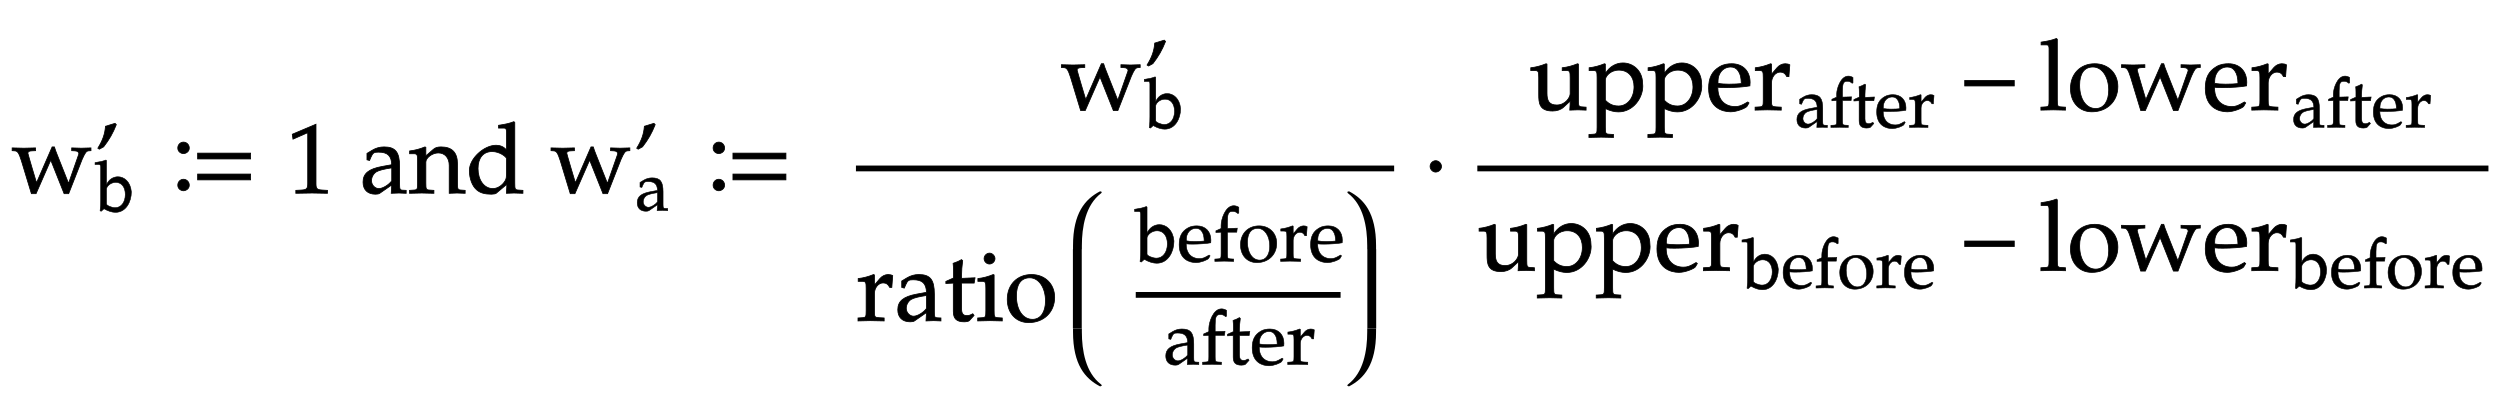 <svg xmlns="http://www.w3.org/2000/svg" xmlns:xlink="http://www.w3.org/1999/xlink" width="432.5" height="69.156" style="width:432.5px;height:69.156px;font-family:Asana-Math, Asana;background:#FFF;"><g><g><g><g transform="matrix(1,0,0,1,2,33.391)"><path transform="matrix(0.017,0,0,-0.017,0,0)" d="M413 469L254 104C251 113 166 397 166 405C166 420 179 428 204 429L244 431L244 459C145 456 145 456 125 456C105 456 105 456 6 459L6 431L34 429C62 427 75 407 100 329L202 -7L249 -7L399 335L535 -7L581 -7L718 342C748 409 760 426 782 429L808 431L808 459C726 456 726 456 710 456C694 456 694 456 612 459L612 431L646 429C671 428 685 416 685 398L580 98L465 388C451 422 444 442 436 469ZM937 470C994 543 1032 610 1066 696L1053 709C1017 697 1007 694 956 679C950 599 926 533 878 456L893 446Z" stroke="rgb(0,0,0)" stroke-opacity="1" stroke-width="8" fill="rgb(0,0,0)" fill-opacity="1"></path></g></g><g><g><g><g><g transform="matrix(1,0,0,1,16.625,36.4)"><path transform="matrix(0.012,0,0,-0.012,0,0)" d="M150 718L141 726C97 709 64 701 -15 689L-15 661L41 661C59 661 66 650 66 620L66 153C66 91 65 64 58 -6L74 -12L114 24C177 -12 232 -28 280 -28C432 -28 508 128 508 262L508 270C495 414 404 485 315 485C248 485 182 446 150 369ZM284 404C368 404 421 336 421 229C421 117 361 39 276 39C224 39 150 71 150 93L150 308C150 343 206 404 284 404Z" stroke="rgb(0,0,0)" stroke-opacity="1" stroke-width="8" fill="rgb(0,0,0)" fill-opacity="1"></path></g></g></g></g></g><g><g transform="matrix(1,0,0,1,29.312,33.391)"><path transform="matrix(0.017,0,0,-0.017,0,0)" d="M826 347L826 406L287 406L287 347ZM826 134L826 193L287 193L287 134ZM202 458C202 491 175 518 143 518C112 518 85 492 85 458C85 418 121 401 143 401C165 401 202 419 202 458ZM202 80C202 113 175 140 143 140C112 140 85 114 85 80C85 40 121 23 143 23C165 23 202 41 202 80Z" stroke="rgb(0,0,0)" stroke-opacity="1" stroke-width="8" fill="rgb(0,0,0)" fill-opacity="1"></path></g></g><g><g transform="matrix(1,0,0,1,49.547,33.391)"><path transform="matrix(0.017,0,0,-0.017,0,0)" d="M418 -3L418 27L366 30C311 33 301 44 301 96L301 700L60 598L67 548L217 614L217 96C217 44 206 33 152 30L96 27L96 -3C250 0 250 0 261 0C292 0 402 -3 418 -3ZM1072 82L1067 -3C1132 0 1132 0 1145 0C1150 0 1175 -1 1219 -3L1219 27L1180 29C1156 30 1152 38 1152 87L1152 270C1152 416 1110 469 994 469C951 469 911 458 873 435L820 403L820 338L846 331L859 362C880 409 890 416 936 416C1030 416 1069 379 1072 288L973 270C837 245 780 198 780 111C780 33 827 -12 906 -12C924 -12 941 -9 948 -4ZM1072 124C1043 83 980 45 941 45C901 45 866 82 866 125C866 162 886 197 916 216C941 231 996 245 1072 256ZM1657 -3C1718 0 1719 0 1736 0C1750 0 1750 0 1819 -3L1819 27L1778 30C1744 32 1741 38 1741 102L1741 295C1741 412 1686 469 1574 469C1537 469 1516 462 1495 444L1419 378L1419 465L1410 469C1359 448 1307 434 1254 428L1254 400L1291 400C1331 400 1335 393 1335 327L1335 102C1335 39 1332 32 1298 30L1253 27L1253 -3C1321 -1 1348 0 1377 0C1406 0 1433 -1 1501 -3L1501 27L1456 30C1422 32 1419 39 1419 102L1419 314C1419 359 1485 408 1546 408C1613 408 1657 358 1657 281ZM2407 -3L2407 27L2361 30C2327 32 2324 39 2324 102L2324 718L2315 726C2271 709 2238 701 2159 689L2159 661L2215 661C2233 661 2240 650 2240 620L2240 437C2212 472 2174 486 2134 486C2011 486 1862 351 1862 229C1862 149 1890 70 1939 30C1973 1 2020 -12 2085 -12C2105 -12 2128 -8 2133 -4L2244 89L2239 -3C2288 -1 2304 0 2316 0C2334 0 2398 -3 2407 -3ZM2240 350L2240 221C2240 156 2238 146 2225 123C2197 76 2148 45 2101 45C2013 45 1950 130 1950 249C1950 358 2004 422 2094 422C2173 422 2240 366 2240 350ZM3100 469L2941 104C2938 113 2853 397 2853 405C2853 420 2866 428 2891 429L2931 431L2931 459C2832 456 2832 456 2812 456C2792 456 2792 456 2693 459L2693 431L2721 429C2749 427 2762 407 2787 329L2889 -7L2936 -7L3086 335L3222 -7L3268 -7L3405 342C3435 409 3447 426 3469 429L3495 431L3495 459C3413 456 3413 456 3397 456C3381 456 3381 456 3299 459L3299 431L3333 429C3358 428 3372 416 3372 398L3267 98L3152 388C3138 422 3131 442 3123 469ZM3624 470C3681 543 3719 610 3753 696L3740 709C3704 697 3694 694 3643 679C3637 599 3613 533 3565 456L3580 446Z" stroke="rgb(0,0,0)" stroke-opacity="1" stroke-width="8" fill="rgb(0,0,0)" fill-opacity="1"></path></g></g><g><g><g><g><g transform="matrix(1,0,0,1,109.859,36.4)"><path transform="matrix(0.012,0,0,-0.012,0,0)" d="M324 82L319 -3C384 0 384 0 397 0C402 0 427 -1 471 -3L471 27L432 29C408 30 404 38 404 87L404 270C404 416 362 469 246 469C203 469 163 458 125 435L72 403L72 338L98 331L111 362C132 409 142 416 188 416C282 416 321 379 324 288L225 270C89 245 32 198 32 111C32 33 79 -12 158 -12C176 -12 193 -9 200 -4ZM324 124C295 83 232 45 193 45C153 45 118 82 118 125C118 162 138 197 168 216C193 231 248 245 324 256Z" stroke="rgb(0,0,0)" stroke-opacity="1" stroke-width="8" fill="rgb(0,0,0)" fill-opacity="1"></path></g></g></g></g></g><g><g transform="matrix(1,0,0,1,121.922,33.391)"><path transform="matrix(0.017,0,0,-0.017,0,0)" d="M826 347L826 406L287 406L287 347ZM826 134L826 193L287 193L287 134ZM202 458C202 491 175 518 143 518C112 518 85 492 85 458C85 418 121 401 143 401C165 401 202 419 202 458ZM202 80C202 113 175 140 143 140C112 140 85 114 85 80C85 40 121 23 143 23C165 23 202 41 202 80Z" stroke="rgb(0,0,0)" stroke-opacity="1" stroke-width="8" fill="rgb(0,0,0)" fill-opacity="1"></path></g></g><g><g transform="matrix(1,0,0,1,142.156,33.391)"><path transform="matrix(0.017,0,0,-0.017,0,0)" d="" stroke="rgb(0,0,0)" stroke-opacity="1" stroke-width="8" fill="rgb(0,0,0)" fill-opacity="1"></path></g></g><g><g><g><g><g transform="matrix(1,0,0,1,183.516,19)"><path transform="matrix(0.017,0,0,-0.017,0,0)" d="M413 469L254 104C251 113 166 397 166 405C166 420 179 428 204 429L244 431L244 459C145 456 145 456 125 456C105 456 105 456 6 459L6 431L34 429C62 427 75 407 100 329L202 -7L249 -7L399 335L535 -7L581 -7L718 342C748 409 760 426 782 429L808 431L808 459C726 456 726 456 710 456C694 456 694 456 612 459L612 431L646 429C671 428 685 416 685 398L580 98L465 388C451 422 444 442 436 469ZM937 470C994 543 1032 610 1066 696L1053 709C1017 697 1007 694 956 679C950 599 926 533 878 456L893 446Z" stroke="rgb(0,0,0)" stroke-opacity="1" stroke-width="8" fill="rgb(0,0,0)" fill-opacity="1"></path></g></g><g><g><g><g><g transform="matrix(1,0,0,1,198.141,22.009)"><path transform="matrix(0.012,0,0,-0.012,0,0)" d="M150 718L141 726C97 709 64 701 -15 689L-15 661L41 661C59 661 66 650 66 620L66 153C66 91 65 64 58 -6L74 -12L114 24C177 -12 232 -28 280 -28C432 -28 508 128 508 262L508 270C495 414 404 485 315 485C248 485 182 446 150 369ZM284 404C368 404 421 336 421 229C421 117 361 39 276 39C224 39 150 71 150 93L150 308C150 343 206 404 284 404Z" stroke="rgb(0,0,0)" stroke-opacity="1" stroke-width="8" fill="rgb(0,0,0)" fill-opacity="1"></path></g></g></g></g></g></g></g><g><g><g><g transform="matrix(1,0,0,1,148.078,55.469)"><path transform="matrix(0.017,0,0,-0.017,0,0)" d="M23 400L60 400C100 400 104 393 104 327L104 102C104 39 101 32 67 30L21 27L21 -3C93 -1 119 0 144 0C164 0 164 0 287 -3L287 27L235 30C190 33 188 36 188 102L188 274C188 334 228 384 277 384C307 384 328 370 344 338L365 338L374 458C363 465 345 469 327 469C297 469 265 453 244 428L188 362L188 465L179 469C128 448 76 434 23 428ZM718 82L713 -3C778 0 778 0 791 0C796 0 821 -1 865 -3L865 27L826 29C802 30 798 38 798 87L798 270C798 416 756 469 640 469C597 469 557 458 519 435L466 403L466 338L492 331L505 362C526 409 536 416 582 416C676 416 715 379 718 288L619 270C483 245 426 198 426 111C426 33 473 -12 552 -12C570 -12 587 -9 594 -4ZM718 124C689 83 626 45 587 45C547 45 512 82 512 125C512 162 532 197 562 216C587 231 642 245 718 256ZM991 382L991 94C991 20 1024 -12 1101 -12C1124 -12 1148 -7 1154 0L1202 53L1189 70C1164 56 1149 51 1130 51C1091 51 1075 71 1075 120L1075 382L1203 382L1212 436L1075 430L1075 468C1075 510 1078 546 1086 610L1074 621C1050 606 1020 593 989 583C992 553 993 534 993 504L993 434L915 399L915 378ZM1406 465L1397 469C1346 448 1294 434 1241 428L1241 400L1278 400C1318 400 1322 393 1322 327L1322 102C1322 39 1319 32 1285 30L1239 27L1239 -3C1339 0 1339 0 1364 0C1389 0 1389 0 1489 -3L1489 27L1443 30C1409 32 1406 39 1406 102ZM1360 687C1330 687 1304 661 1304 631C1304 602 1330 576 1359 576C1388 576 1415 602 1415 631C1415 659 1388 687 1360 687ZM1787 469C1641 469 1540 366 1540 217C1540 76 1629 -20 1758 -20C1912 -20 2022 87 2022 237C2022 372 1924 469 1787 469ZM1769 436C1861 436 1929 336 1929 200C1929 85 1878 13 1797 13C1699 13 1633 109 1633 251C1633 371 1681 436 1769 436Z" stroke="rgb(0,0,0)" stroke-opacity="1" stroke-width="8" fill="rgb(0,0,0)" fill-opacity="1"></path></g></g><g><svg x="184.172" overflow="visible" y="31.469" height="37" width="8.5"><path d=" M 6.27 1.70 c 0.00 -0.06 -0.04 -0.08 -0.08 -0.08 c -0.03 0.00 -0.06 0.01 -0.08 0.02 c -2.55 1.34 -4.65 3.73 -4.65 9.40 v 0.60 h 1.53 v -0.60 c 0.00 -3.23 0.64 -7.03 3.31 -9.06 c 0.12 -0.09 0.13 -0.19 0.13 -0.28 z   M 1.44 11.64 v 13.72 h 1.53 v -13.72 z" style="fill:rgb(0,0,0);fill-opacity:1;stroke-width:1px;stroke:none;stroke-opacity:1;"></path><path d=" M 6.27 35.30 c 0.00 0.06 -0.04 0.08 -0.08 0.08 c -0.03 0.00 -0.06 -0.01 -0.08 -0.02 c -2.55 -1.34 -4.65 -3.73 -4.65 -9.40 v -0.60 h 1.53 v 0.60 c 0.00 3.23 0.64 7.03 3.31 9.06 c 0.12 0.09 0.13 0.19 0.13 0.28 z" style="fill:rgb(0,0,0);fill-opacity:1;stroke-width:1px;stroke:none;stroke-opacity:1;"></path></svg></g><g><g transform="matrix(1,0,0,1,190.984,55.469)"><path transform="matrix(0.017,0,0,-0.017,0,0)" d="" stroke="rgb(0,0,0)" stroke-opacity="1" stroke-width="8" fill="rgb(0,0,0)" fill-opacity="1"></path></g></g><g><g><g><g><g transform="matrix(1,0,0,1,196.484,45.172)"><path transform="matrix(0.013,0,0,-0.013,0,0)" d="M150 718L141 726C97 709 64 701 -15 689L-15 661L41 661C59 661 66 650 66 620L66 153C66 91 65 64 58 -6L74 -12L114 24C177 -12 232 -28 280 -28C432 -28 508 128 508 262L508 270C495 414 404 485 315 485C248 485 182 446 150 369ZM284 404C368 404 421 336 421 229C421 117 361 39 276 39C224 39 150 71 150 93L150 308C150 343 206 404 284 404ZM802 -20C867 -20 957 18 969 36L989 70L976 80C912 42 889 33 846 33C781 33 727 62 699 111C680 144 673 172 671 230C692 227 722 226 756 226C842 226 951 234 998 244C999 258 1000 267 1000 279C1000 394 926 469 814 469C777 469 732 464 692 440C610 392 578 323 578 219C578 25 713 -20 802 -20ZM911 267C887 264 836 261 785 261C742 261 699 264 673 270C673 317 677 339 690 365C711 409 754 436 802 436C835 436 861 423 879 396C901 363 908 334 911 267ZM1371 717C1347 731 1325 737 1304 737C1193 737 1136 555 1136 478L1136 476L1136 434L1067 403L1067 381L1136 385L1136 102C1136 39 1133 32 1099 30L1053 27L1053 -3C1153 0 1153 0 1178 0C1203 0 1203 0 1303 -3L1303 27L1257 30C1223 32 1220 39 1220 102L1220 385L1344 385L1351 438L1220 434L1220 519C1220 634 1233 662 1290 662C1317 662 1335 655 1359 634L1371 640ZM1641 469C1495 469 1394 366 1394 217C1394 76 1483 -20 1612 -20C1766 -20 1876 87 1876 237C1876 372 1778 469 1641 469ZM1623 436C1715 436 1783 336 1783 200C1783 85 1732 13 1651 13C1553 13 1487 109 1487 251C1487 371 1535 436 1623 436ZM1930 400L1967 400C2007 400 2011 393 2011 327L2011 102C2011 39 2008 32 1974 30L1928 27L1928 -3C2000 -1 2026 0 2051 0C2071 0 2071 0 2194 -3L2194 27L2142 30C2097 33 2095 36 2095 102L2095 274C2095 334 2135 384 2184 384C2214 384 2235 370 2251 338L2272 338L2281 458C2270 465 2252 469 2234 469C2204 469 2172 453 2151 428L2095 362L2095 465L2086 469C2035 448 1983 434 1930 428ZM2551 -20C2616 -20 2706 18 2718 36L2738 70L2725 80C2661 42 2638 33 2595 33C2530 33 2476 62 2448 111C2429 144 2422 172 2420 230C2441 227 2471 226 2505 226C2591 226 2700 234 2747 244C2748 258 2749 267 2749 279C2749 394 2675 469 2563 469C2526 469 2481 464 2441 440C2359 392 2327 323 2327 219C2327 25 2462 -20 2551 -20ZM2660 267C2636 264 2585 261 2534 261C2491 261 2448 264 2422 270C2422 317 2426 339 2439 365C2460 409 2503 436 2551 436C2584 436 2610 423 2628 396C2650 363 2657 334 2660 267Z" stroke="rgb(0,0,0)" stroke-opacity="1" stroke-width="8" fill="rgb(0,0,0)" fill-opacity="1"></path></g></g></g></g><g><g><g><g transform="matrix(1,0,0,1,201.266,63.016)"><path transform="matrix(0.013,0,0,-0.013,0,0)" d="M324 82L319 -3C384 0 384 0 397 0C402 0 427 -1 471 -3L471 27L432 29C408 30 404 38 404 87L404 270C404 416 362 469 246 469C203 469 163 458 125 435L72 403L72 338L98 331L111 362C132 409 142 416 188 416C282 416 321 379 324 288L225 270C89 245 32 198 32 111C32 33 79 -12 158 -12C176 -12 193 -9 200 -4ZM324 124C295 83 232 45 193 45C153 45 118 82 118 125C118 162 138 197 168 216C193 231 248 245 324 256ZM840 717C816 731 794 737 773 737C662 737 605 555 605 478L605 476L605 434L536 403L536 381L605 385L605 102C605 39 602 32 568 30L522 27L522 -3C622 0 622 0 647 0C672 0 672 0 772 -3L772 27L726 30C692 32 689 39 689 102L689 385L813 385L820 438L689 434L689 519C689 634 702 662 759 662C786 662 804 655 828 634L840 640ZM929 382L929 94C929 20 962 -12 1039 -12C1062 -12 1086 -7 1092 0L1140 53L1127 70C1102 56 1087 51 1068 51C1029 51 1013 71 1013 120L1013 382L1141 382L1150 436L1013 430L1013 468C1013 510 1016 546 1024 610L1012 621C988 606 958 593 927 583C930 553 931 534 931 504L931 434L853 399L853 378ZM1406 -20C1471 -20 1561 18 1573 36L1593 70L1580 80C1516 42 1493 33 1450 33C1385 33 1331 62 1303 111C1284 144 1277 172 1275 230C1296 227 1326 226 1360 226C1446 226 1555 234 1602 244C1603 258 1604 267 1604 279C1604 394 1530 469 1418 469C1381 469 1336 464 1296 440C1214 392 1182 323 1182 219C1182 25 1317 -20 1406 -20ZM1515 267C1491 264 1440 261 1389 261C1346 261 1303 264 1277 270C1277 317 1281 339 1294 365C1315 409 1358 436 1406 436C1439 436 1465 423 1483 396C1505 363 1512 334 1515 267ZM1657 400L1694 400C1734 400 1738 393 1738 327L1738 102C1738 39 1735 32 1701 30L1655 27L1655 -3C1727 -1 1753 0 1778 0C1798 0 1798 0 1921 -3L1921 27L1869 30C1824 33 1822 36 1822 102L1822 274C1822 334 1862 384 1911 384C1941 384 1962 370 1978 338L1999 338L2008 458C1997 465 1979 469 1961 469C1931 469 1899 453 1878 428L1822 362L1822 465L1813 469C1762 448 1710 434 1657 428Z" stroke="rgb(0,0,0)" stroke-opacity="1" stroke-width="8" fill="rgb(0,0,0)" fill-opacity="1"></path></g></g></g></g><line style="fill:none;stroke-width:1px;stroke:rgb(0, 0, 0);" x1="196.484" y1="51.016" x2="231.922" y2="51.016"></line></g><g><svg x="231.5" overflow="visible" y="31.469" height="37" width="8.5"><path d=" M 1.75 1.70 c 0.00 -0.06 0.04 -0.08 0.08 -0.08 c 0.03 0.00 0.06 0.01 0.08 0.02 c 2.55 1.34 4.65 3.73 4.65 9.40 v 0.60 h -1.53 v -0.60 c 0.00 -3.23 -0.64 -7.03 -3.31 -9.06 c -0.12 -0.09 -0.13 -0.19 -0.13 -0.28 z  M 6.58 11.64 v 13.72 h -1.53 v -13.72 z" style="fill:rgb(0,0,0);fill-opacity:1;stroke-width:1px;stroke:none;stroke-opacity:1;"></path><path d=" M 1.75 35.30 c 0.00 0.06 0.04 0.08 0.08 0.08 c 0.03 0.00 0.06 -0.01 0.08 -0.02 c 2.55 -1.34 4.65 -3.73 4.65 -9.40 v -0.60 h -1.53 v 0.60 c 0.00 3.23 -0.64 7.03 -3.31 9.06 c -0.12 0.09 -0.13 0.19 -0.13 0.28 z" style="fill:rgb(0,0,0);fill-opacity:1;stroke-width:1px;stroke:none;stroke-opacity:1;"></path></svg></g></g></g><line style="fill:none;stroke-width:1px;stroke:rgb(0, 0, 0);" x1="148.078" y1="29.141" x2="241.188" y2="29.141"></line></g><g><g transform="matrix(1,0,0,1,246.266,33.391)"><path transform="matrix(0.017,0,0,-0.017,0,0)" d="M124 329C94 329 67 301 67 271C67 241 94 213 123 213C155 213 183 240 183 270C183 301 155 329 124 329Z" stroke="rgb(0,0,0)" stroke-opacity="1" stroke-width="8" fill="rgb(0,0,0)" fill-opacity="1"></path></g></g><g><g><g><g><g transform="matrix(1,0,0,1,264.516,19)"><path transform="matrix(0.017,0,0,-0.017,0,0)" d="M283 49C203 49 183 94 183 170L183 465L174 469C123 448 71 434 18 428L18 400L55 400C95 400 99 393 99 327L99 159C99 70 104 -12 240 -12C285 -12 325 2 352 27L419 89C419 60 418 44 415 -3C482 0 483 0 498 0C512 0 512 0 581 -3L581 27L540 30C506 32 503 38 503 102L503 465L494 469C443 448 391 434 338 428L338 400L375 400C415 400 419 393 419 327L419 164C419 126 370 49 283 49ZM612 400L649 400C689 400 693 393 693 327L693 -176C693 -239 690 -246 656 -248L610 -251L610 -281C710 -278 710 -278 735 -278C760 -278 760 -278 860 -281L860 -251L814 -248C780 -246 777 -239 777 -176L777 13C825 -10 869 -21 910 -21C1061 -21 1158 121 1158 242C1158 252 1157 261 1156 271C1154 401 1057 477 956 477C889 477 821 443 777 369L777 465L768 469C717 448 665 434 612 428ZM915 404C1009 404 1069 338 1069 234C1069 122 1002 39 912 39C857 39 816 57 777 98L777 306C777 337 824 404 915 404ZM1212 400L1249 400C1289 400 1293 393 1293 327L1293 -176C1293 -239 1290 -246 1256 -248L1210 -251L1210 -281C1310 -278 1310 -278 1335 -278C1360 -278 1360 -278 1460 -281L1460 -251L1414 -248C1380 -246 1377 -239 1377 -176L1377 13C1425 -10 1469 -21 1510 -21C1661 -21 1758 121 1758 242C1758 252 1757 261 1756 271C1754 401 1657 477 1556 477C1489 477 1421 443 1377 369L1377 465L1368 469C1317 448 1265 434 1212 428ZM1515 404C1609 404 1669 338 1669 234C1669 122 1602 39 1512 39C1457 39 1416 57 1377 98L1377 306C1377 337 1424 404 1515 404ZM2052 -20C2117 -20 2207 18 2219 36L2239 70L2226 80C2162 42 2139 33 2096 33C2031 33 1977 62 1949 111C1930 144 1923 172 1921 230C1942 227 1972 226 2006 226C2092 226 2201 234 2248 244C2249 258 2250 267 2250 279C2250 394 2176 469 2064 469C2027 469 1982 464 1942 440C1860 392 1828 323 1828 219C1828 25 1963 -20 2052 -20ZM2161 267C2137 264 2086 261 2035 261C1992 261 1949 264 1923 270C1923 317 1927 339 1940 365C1961 409 2004 436 2052 436C2085 436 2111 423 2129 396C2151 363 2158 334 2161 267ZM2303 400L2340 400C2380 400 2384 393 2384 327L2384 102C2384 39 2381 32 2347 30L2301 27L2301 -3C2373 -1 2399 0 2424 0C2444 0 2444 0 2567 -3L2567 27L2515 30C2470 33 2468 36 2468 102L2468 274C2468 334 2508 384 2557 384C2587 384 2608 370 2624 338L2645 338L2654 458C2643 465 2625 469 2607 469C2577 469 2545 453 2524 428L2468 362L2468 465L2459 469C2408 448 2356 434 2303 428Z" stroke="rgb(0,0,0)" stroke-opacity="1" stroke-width="8" fill="rgb(0,0,0)" fill-opacity="1"></path></g></g><g><g><g><g><g transform="matrix(1,0,0,1,310.484,22.009)"><path transform="matrix(0.012,0,0,-0.012,0,0)" d="M324 82L319 -3C384 0 384 0 397 0C402 0 427 -1 471 -3L471 27L432 29C408 30 404 38 404 87L404 270C404 416 362 469 246 469C203 469 163 458 125 435L72 403L72 338L98 331L111 362C132 409 142 416 188 416C282 416 321 379 324 288L225 270C89 245 32 198 32 111C32 33 79 -12 158 -12C176 -12 193 -9 200 -4ZM324 124C295 83 232 45 193 45C153 45 118 82 118 125C118 162 138 197 168 216C193 231 248 245 324 256ZM840 717C816 731 794 737 773 737C662 737 605 555 605 478L605 476L605 434L536 403L536 381L605 385L605 102C605 39 602 32 568 30L522 27L522 -3C622 0 622 0 647 0C672 0 672 0 772 -3L772 27L726 30C692 32 689 39 689 102L689 385L813 385L820 438L689 434L689 519C689 634 702 662 759 662C786 662 804 655 828 634L840 640ZM929 382L929 94C929 20 962 -12 1039 -12C1062 -12 1086 -7 1092 0L1140 53L1127 70C1102 56 1087 51 1068 51C1029 51 1013 71 1013 120L1013 382L1141 382L1150 436L1013 430L1013 468C1013 510 1016 546 1024 610L1012 621C988 606 958 593 927 583C930 553 931 534 931 504L931 434L853 399L853 378ZM1406 -20C1471 -20 1561 18 1573 36L1593 70L1580 80C1516 42 1493 33 1450 33C1385 33 1331 62 1303 111C1284 144 1277 172 1275 230C1296 227 1326 226 1360 226C1446 226 1555 234 1602 244C1603 258 1604 267 1604 279C1604 394 1530 469 1418 469C1381 469 1336 464 1296 440C1214 392 1182 323 1182 219C1182 25 1317 -20 1406 -20ZM1515 267C1491 264 1440 261 1389 261C1346 261 1303 264 1277 270C1277 317 1281 339 1294 365C1315 409 1358 436 1406 436C1439 436 1465 423 1483 396C1505 363 1512 334 1515 267ZM1657 400L1694 400C1734 400 1738 393 1738 327L1738 102C1738 39 1735 32 1701 30L1655 27L1655 -3C1727 -1 1753 0 1778 0C1798 0 1798 0 1921 -3L1921 27L1869 30C1824 33 1822 36 1822 102L1822 274C1822 334 1862 384 1911 384C1941 384 1962 370 1978 338L1999 338L2008 458C1997 465 1979 469 1961 469C1931 469 1899 453 1878 428L1822 362L1822 465L1813 469C1762 448 1710 434 1657 428Z" stroke="rgb(0,0,0)" stroke-opacity="1" stroke-width="8" fill="rgb(0,0,0)" fill-opacity="1"></path></g></g></g></g></g><g><g transform="matrix(1,0,0,1,339.031,19)"><path transform="matrix(0.017,0,0,-0.017,0,0)" d="M555 243L555 299L51 299L51 243Z" stroke="rgb(0,0,0)" stroke-opacity="1" stroke-width="8" fill="rgb(0,0,0)" fill-opacity="1"></path></g></g><g><g transform="matrix(1,0,0,1,352.719,19)"><path transform="matrix(0.017,0,0,-0.017,0,0)" d="M23 661L79 661C97 661 104 650 104 620L104 102C104 39 101 32 67 30L21 27L21 -3C121 0 121 0 146 0C171 0 171 0 271 -3L271 27L225 30C191 32 188 39 188 102L188 718L179 726C135 709 102 701 23 689ZM569 469C423 469 322 366 322 217C322 76 411 -20 540 -20C694 -20 804 87 804 237C804 372 706 469 569 469ZM551 436C643 436 711 336 711 200C711 85 660 13 579 13C481 13 415 109 415 251C415 371 463 436 551 436ZM1248 469L1089 104C1086 113 1001 397 1001 405C1001 420 1014 428 1039 429L1079 431L1079 459C980 456 980 456 960 456C940 456 940 456 841 459L841 431L869 429C897 427 910 407 935 329L1037 -7L1084 -7L1234 335L1370 -7L1416 -7L1553 342C1583 409 1595 426 1617 429L1643 431L1643 459C1561 456 1561 456 1545 456C1529 456 1529 456 1447 459L1447 431L1481 429C1506 428 1520 416 1520 398L1415 98L1300 388C1286 422 1279 442 1271 469ZM1918 -20C1983 -20 2073 18 2085 36L2105 70L2092 80C2028 42 2005 33 1962 33C1897 33 1843 62 1815 111C1796 144 1789 172 1787 230C1808 227 1838 226 1872 226C1958 226 2067 234 2114 244C2115 258 2116 267 2116 279C2116 394 2042 469 1930 469C1893 469 1848 464 1808 440C1726 392 1694 323 1694 219C1694 25 1829 -20 1918 -20ZM2027 267C2003 264 1952 261 1901 261C1858 261 1815 264 1789 270C1789 317 1793 339 1806 365C1827 409 1870 436 1918 436C1951 436 1977 423 1995 396C2017 363 2024 334 2027 267ZM2169 400L2206 400C2246 400 2250 393 2250 327L2250 102C2250 39 2247 32 2213 30L2167 27L2167 -3C2239 -1 2265 0 2290 0C2310 0 2310 0 2433 -3L2433 27L2381 30C2336 33 2334 36 2334 102L2334 274C2334 334 2374 384 2423 384C2453 384 2474 370 2490 338L2511 338L2520 458C2509 465 2491 469 2473 469C2443 469 2411 453 2390 428L2334 362L2334 465L2325 469C2274 448 2222 434 2169 428Z" stroke="rgb(0,0,0)" stroke-opacity="1" stroke-width="8" fill="rgb(0,0,0)" fill-opacity="1"></path></g></g><g><g><g><g><g transform="matrix(1,0,0,1,396.406,22.009)"><path transform="matrix(0.012,0,0,-0.012,0,0)" d="M324 82L319 -3C384 0 384 0 397 0C402 0 427 -1 471 -3L471 27L432 29C408 30 404 38 404 87L404 270C404 416 362 469 246 469C203 469 163 458 125 435L72 403L72 338L98 331L111 362C132 409 142 416 188 416C282 416 321 379 324 288L225 270C89 245 32 198 32 111C32 33 79 -12 158 -12C176 -12 193 -9 200 -4ZM324 124C295 83 232 45 193 45C153 45 118 82 118 125C118 162 138 197 168 216C193 231 248 245 324 256ZM840 717C816 731 794 737 773 737C662 737 605 555 605 478L605 476L605 434L536 403L536 381L605 385L605 102C605 39 602 32 568 30L522 27L522 -3C622 0 622 0 647 0C672 0 672 0 772 -3L772 27L726 30C692 32 689 39 689 102L689 385L813 385L820 438L689 434L689 519C689 634 702 662 759 662C786 662 804 655 828 634L840 640ZM929 382L929 94C929 20 962 -12 1039 -12C1062 -12 1086 -7 1092 0L1140 53L1127 70C1102 56 1087 51 1068 51C1029 51 1013 71 1013 120L1013 382L1141 382L1150 436L1013 430L1013 468C1013 510 1016 546 1024 610L1012 621C988 606 958 593 927 583C930 553 931 534 931 504L931 434L853 399L853 378ZM1406 -20C1471 -20 1561 18 1573 36L1593 70L1580 80C1516 42 1493 33 1450 33C1385 33 1331 62 1303 111C1284 144 1277 172 1275 230C1296 227 1326 226 1360 226C1446 226 1555 234 1602 244C1603 258 1604 267 1604 279C1604 394 1530 469 1418 469C1381 469 1336 464 1296 440C1214 392 1182 323 1182 219C1182 25 1317 -20 1406 -20ZM1515 267C1491 264 1440 261 1389 261C1346 261 1303 264 1277 270C1277 317 1281 339 1294 365C1315 409 1358 436 1406 436C1439 436 1465 423 1483 396C1505 363 1512 334 1515 267ZM1657 400L1694 400C1734 400 1738 393 1738 327L1738 102C1738 39 1735 32 1701 30L1655 27L1655 -3C1727 -1 1753 0 1778 0C1798 0 1798 0 1921 -3L1921 27L1869 30C1824 33 1822 36 1822 102L1822 274C1822 334 1862 384 1911 384C1941 384 1962 370 1978 338L1999 338L2008 458C1997 465 1979 469 1961 469C1931 469 1899 453 1878 428L1822 362L1822 465L1813 469C1762 448 1710 434 1657 428Z" stroke="rgb(0,0,0)" stroke-opacity="1" stroke-width="8" fill="rgb(0,0,0)" fill-opacity="1"></path></g></g></g></g></g></g></g><g><g><g><g transform="matrix(1,0,0,1,255.578,46.781)"><path transform="matrix(0.017,0,0,-0.017,0,0)" d="M283 49C203 49 183 94 183 170L183 465L174 469C123 448 71 434 18 428L18 400L55 400C95 400 99 393 99 327L99 159C99 70 104 -12 240 -12C285 -12 325 2 352 27L419 89C419 60 418 44 415 -3C482 0 483 0 498 0C512 0 512 0 581 -3L581 27L540 30C506 32 503 38 503 102L503 465L494 469C443 448 391 434 338 428L338 400L375 400C415 400 419 393 419 327L419 164C419 126 370 49 283 49ZM612 400L649 400C689 400 693 393 693 327L693 -176C693 -239 690 -246 656 -248L610 -251L610 -281C710 -278 710 -278 735 -278C760 -278 760 -278 860 -281L860 -251L814 -248C780 -246 777 -239 777 -176L777 13C825 -10 869 -21 910 -21C1061 -21 1158 121 1158 242C1158 252 1157 261 1156 271C1154 401 1057 477 956 477C889 477 821 443 777 369L777 465L768 469C717 448 665 434 612 428ZM915 404C1009 404 1069 338 1069 234C1069 122 1002 39 912 39C857 39 816 57 777 98L777 306C777 337 824 404 915 404ZM1212 400L1249 400C1289 400 1293 393 1293 327L1293 -176C1293 -239 1290 -246 1256 -248L1210 -251L1210 -281C1310 -278 1310 -278 1335 -278C1360 -278 1360 -278 1460 -281L1460 -251L1414 -248C1380 -246 1377 -239 1377 -176L1377 13C1425 -10 1469 -21 1510 -21C1661 -21 1758 121 1758 242C1758 252 1757 261 1756 271C1754 401 1657 477 1556 477C1489 477 1421 443 1377 369L1377 465L1368 469C1317 448 1265 434 1212 428ZM1515 404C1609 404 1669 338 1669 234C1669 122 1602 39 1512 39C1457 39 1416 57 1377 98L1377 306C1377 337 1424 404 1515 404ZM2052 -20C2117 -20 2207 18 2219 36L2239 70L2226 80C2162 42 2139 33 2096 33C2031 33 1977 62 1949 111C1930 144 1923 172 1921 230C1942 227 1972 226 2006 226C2092 226 2201 234 2248 244C2249 258 2250 267 2250 279C2250 394 2176 469 2064 469C2027 469 1982 464 1942 440C1860 392 1828 323 1828 219C1828 25 1963 -20 2052 -20ZM2161 267C2137 264 2086 261 2035 261C1992 261 1949 264 1923 270C1923 317 1927 339 1940 365C1961 409 2004 436 2052 436C2085 436 2111 423 2129 396C2151 363 2158 334 2161 267ZM2303 400L2340 400C2380 400 2384 393 2384 327L2384 102C2384 39 2381 32 2347 30L2301 27L2301 -3C2373 -1 2399 0 2424 0C2444 0 2444 0 2567 -3L2567 27L2515 30C2470 33 2468 36 2468 102L2468 274C2468 334 2508 384 2557 384C2587 384 2608 370 2624 338L2645 338L2654 458C2643 465 2625 469 2607 469C2577 469 2545 453 2524 428L2468 362L2468 465L2459 469C2408 448 2356 434 2303 428Z" stroke="rgb(0,0,0)" stroke-opacity="1" stroke-width="8" fill="rgb(0,0,0)" fill-opacity="1"></path></g></g><g><g><g><g><g transform="matrix(1,0,0,1,301.547,49.791)"><path transform="matrix(0.012,0,0,-0.012,0,0)" d="M150 718L141 726C97 709 64 701 -15 689L-15 661L41 661C59 661 66 650 66 620L66 153C66 91 65 64 58 -6L74 -12L114 24C177 -12 232 -28 280 -28C432 -28 508 128 508 262L508 270C495 414 404 485 315 485C248 485 182 446 150 369ZM284 404C368 404 421 336 421 229C421 117 361 39 276 39C224 39 150 71 150 93L150 308C150 343 206 404 284 404ZM802 -20C867 -20 957 18 969 36L989 70L976 80C912 42 889 33 846 33C781 33 727 62 699 111C680 144 673 172 671 230C692 227 722 226 756 226C842 226 951 234 998 244C999 258 1000 267 1000 279C1000 394 926 469 814 469C777 469 732 464 692 440C610 392 578 323 578 219C578 25 713 -20 802 -20ZM911 267C887 264 836 261 785 261C742 261 699 264 673 270C673 317 677 339 690 365C711 409 754 436 802 436C835 436 861 423 879 396C901 363 908 334 911 267ZM1371 717C1347 731 1325 737 1304 737C1193 737 1136 555 1136 478L1136 476L1136 434L1067 403L1067 381L1136 385L1136 102C1136 39 1133 32 1099 30L1053 27L1053 -3C1153 0 1153 0 1178 0C1203 0 1203 0 1303 -3L1303 27L1257 30C1223 32 1220 39 1220 102L1220 385L1344 385L1351 438L1220 434L1220 519C1220 634 1233 662 1290 662C1317 662 1335 655 1359 634L1371 640ZM1641 469C1495 469 1394 366 1394 217C1394 76 1483 -20 1612 -20C1766 -20 1876 87 1876 237C1876 372 1778 469 1641 469ZM1623 436C1715 436 1783 336 1783 200C1783 85 1732 13 1651 13C1553 13 1487 109 1487 251C1487 371 1535 436 1623 436ZM1930 400L1967 400C2007 400 2011 393 2011 327L2011 102C2011 39 2008 32 1974 30L1928 27L1928 -3C2000 -1 2026 0 2051 0C2071 0 2071 0 2194 -3L2194 27L2142 30C2097 33 2095 36 2095 102L2095 274C2095 334 2135 384 2184 384C2214 384 2235 370 2251 338L2272 338L2281 458C2270 465 2252 469 2234 469C2204 469 2172 453 2151 428L2095 362L2095 465L2086 469C2035 448 1983 434 1930 428ZM2551 -20C2616 -20 2706 18 2718 36L2738 70L2725 80C2661 42 2638 33 2595 33C2530 33 2476 62 2448 111C2429 144 2422 172 2420 230C2441 227 2471 226 2505 226C2591 226 2700 234 2747 244C2748 258 2749 267 2749 279C2749 394 2675 469 2563 469C2526 469 2481 464 2441 440C2359 392 2327 323 2327 219C2327 25 2462 -20 2551 -20ZM2660 267C2636 264 2585 261 2534 261C2491 261 2448 264 2422 270C2422 317 2426 339 2439 365C2460 409 2503 436 2551 436C2584 436 2610 423 2628 396C2650 363 2657 334 2660 267Z" stroke="rgb(0,0,0)" stroke-opacity="1" stroke-width="8" fill="rgb(0,0,0)" fill-opacity="1"></path></g></g></g></g></g><g><g transform="matrix(1,0,0,1,339.031,46.781)"><path transform="matrix(0.017,0,0,-0.017,0,0)" d="M555 243L555 299L51 299L51 243Z" stroke="rgb(0,0,0)" stroke-opacity="1" stroke-width="8" fill="rgb(0,0,0)" fill-opacity="1"></path></g></g><g><g transform="matrix(1,0,0,1,352.719,46.781)"><path transform="matrix(0.017,0,0,-0.017,0,0)" d="M23 661L79 661C97 661 104 650 104 620L104 102C104 39 101 32 67 30L21 27L21 -3C121 0 121 0 146 0C171 0 171 0 271 -3L271 27L225 30C191 32 188 39 188 102L188 718L179 726C135 709 102 701 23 689ZM569 469C423 469 322 366 322 217C322 76 411 -20 540 -20C694 -20 804 87 804 237C804 372 706 469 569 469ZM551 436C643 436 711 336 711 200C711 85 660 13 579 13C481 13 415 109 415 251C415 371 463 436 551 436ZM1248 469L1089 104C1086 113 1001 397 1001 405C1001 420 1014 428 1039 429L1079 431L1079 459C980 456 980 456 960 456C940 456 940 456 841 459L841 431L869 429C897 427 910 407 935 329L1037 -7L1084 -7L1234 335L1370 -7L1416 -7L1553 342C1583 409 1595 426 1617 429L1643 431L1643 459C1561 456 1561 456 1545 456C1529 456 1529 456 1447 459L1447 431L1481 429C1506 428 1520 416 1520 398L1415 98L1300 388C1286 422 1279 442 1271 469ZM1918 -20C1983 -20 2073 18 2085 36L2105 70L2092 80C2028 42 2005 33 1962 33C1897 33 1843 62 1815 111C1796 144 1789 172 1787 230C1808 227 1838 226 1872 226C1958 226 2067 234 2114 244C2115 258 2116 267 2116 279C2116 394 2042 469 1930 469C1893 469 1848 464 1808 440C1726 392 1694 323 1694 219C1694 25 1829 -20 1918 -20ZM2027 267C2003 264 1952 261 1901 261C1858 261 1815 264 1789 270C1789 317 1793 339 1806 365C1827 409 1870 436 1918 436C1951 436 1977 423 1995 396C2017 363 2024 334 2027 267ZM2169 400L2206 400C2246 400 2250 393 2250 327L2250 102C2250 39 2247 32 2213 30L2167 27L2167 -3C2239 -1 2265 0 2290 0C2310 0 2310 0 2433 -3L2433 27L2381 30C2336 33 2334 36 2334 102L2334 274C2334 334 2374 384 2423 384C2453 384 2474 370 2490 338L2511 338L2520 458C2509 465 2491 469 2473 469C2443 469 2411 453 2390 428L2334 362L2334 465L2325 469C2274 448 2222 434 2169 428Z" stroke="rgb(0,0,0)" stroke-opacity="1" stroke-width="8" fill="rgb(0,0,0)" fill-opacity="1"></path></g></g><g><g><g><g><g transform="matrix(1,0,0,1,396.406,49.791)"><path transform="matrix(0.012,0,0,-0.012,0,0)" d="M150 718L141 726C97 709 64 701 -15 689L-15 661L41 661C59 661 66 650 66 620L66 153C66 91 65 64 58 -6L74 -12L114 24C177 -12 232 -28 280 -28C432 -28 508 128 508 262L508 270C495 414 404 485 315 485C248 485 182 446 150 369ZM284 404C368 404 421 336 421 229C421 117 361 39 276 39C224 39 150 71 150 93L150 308C150 343 206 404 284 404ZM802 -20C867 -20 957 18 969 36L989 70L976 80C912 42 889 33 846 33C781 33 727 62 699 111C680 144 673 172 671 230C692 227 722 226 756 226C842 226 951 234 998 244C999 258 1000 267 1000 279C1000 394 926 469 814 469C777 469 732 464 692 440C610 392 578 323 578 219C578 25 713 -20 802 -20ZM911 267C887 264 836 261 785 261C742 261 699 264 673 270C673 317 677 339 690 365C711 409 754 436 802 436C835 436 861 423 879 396C901 363 908 334 911 267ZM1371 717C1347 731 1325 737 1304 737C1193 737 1136 555 1136 478L1136 476L1136 434L1067 403L1067 381L1136 385L1136 102C1136 39 1133 32 1099 30L1053 27L1053 -3C1153 0 1153 0 1178 0C1203 0 1203 0 1303 -3L1303 27L1257 30C1223 32 1220 39 1220 102L1220 385L1344 385L1351 438L1220 434L1220 519C1220 634 1233 662 1290 662C1317 662 1335 655 1359 634L1371 640ZM1641 469C1495 469 1394 366 1394 217C1394 76 1483 -20 1612 -20C1766 -20 1876 87 1876 237C1876 372 1778 469 1641 469ZM1623 436C1715 436 1783 336 1783 200C1783 85 1732 13 1651 13C1553 13 1487 109 1487 251C1487 371 1535 436 1623 436ZM1930 400L1967 400C2007 400 2011 393 2011 327L2011 102C2011 39 2008 32 1974 30L1928 27L1928 -3C2000 -1 2026 0 2051 0C2071 0 2071 0 2194 -3L2194 27L2142 30C2097 33 2095 36 2095 102L2095 274C2095 334 2135 384 2184 384C2214 384 2235 370 2251 338L2272 338L2281 458C2270 465 2252 469 2234 469C2204 469 2172 453 2151 428L2095 362L2095 465L2086 469C2035 448 1983 434 1930 428ZM2551 -20C2616 -20 2706 18 2718 36L2738 70L2725 80C2661 42 2638 33 2595 33C2530 33 2476 62 2448 111C2429 144 2422 172 2420 230C2441 227 2471 226 2505 226C2591 226 2700 234 2747 244C2748 258 2749 267 2749 279C2749 394 2675 469 2563 469C2526 469 2481 464 2441 440C2359 392 2327 323 2327 219C2327 25 2462 -20 2551 -20ZM2660 267C2636 264 2585 261 2534 261C2491 261 2448 264 2422 270C2422 317 2426 339 2439 365C2460 409 2503 436 2551 436C2584 436 2610 423 2628 396C2650 363 2657 334 2660 267Z" stroke="rgb(0,0,0)" stroke-opacity="1" stroke-width="8" fill="rgb(0,0,0)" fill-opacity="1"></path></g></g></g></g></g></g></g><line style="fill:none;stroke-width:1px;stroke:rgb(0, 0, 0);" x1="255.578" y1="29.141" x2="430.5" y2="29.141"></line></g></g></g></svg>